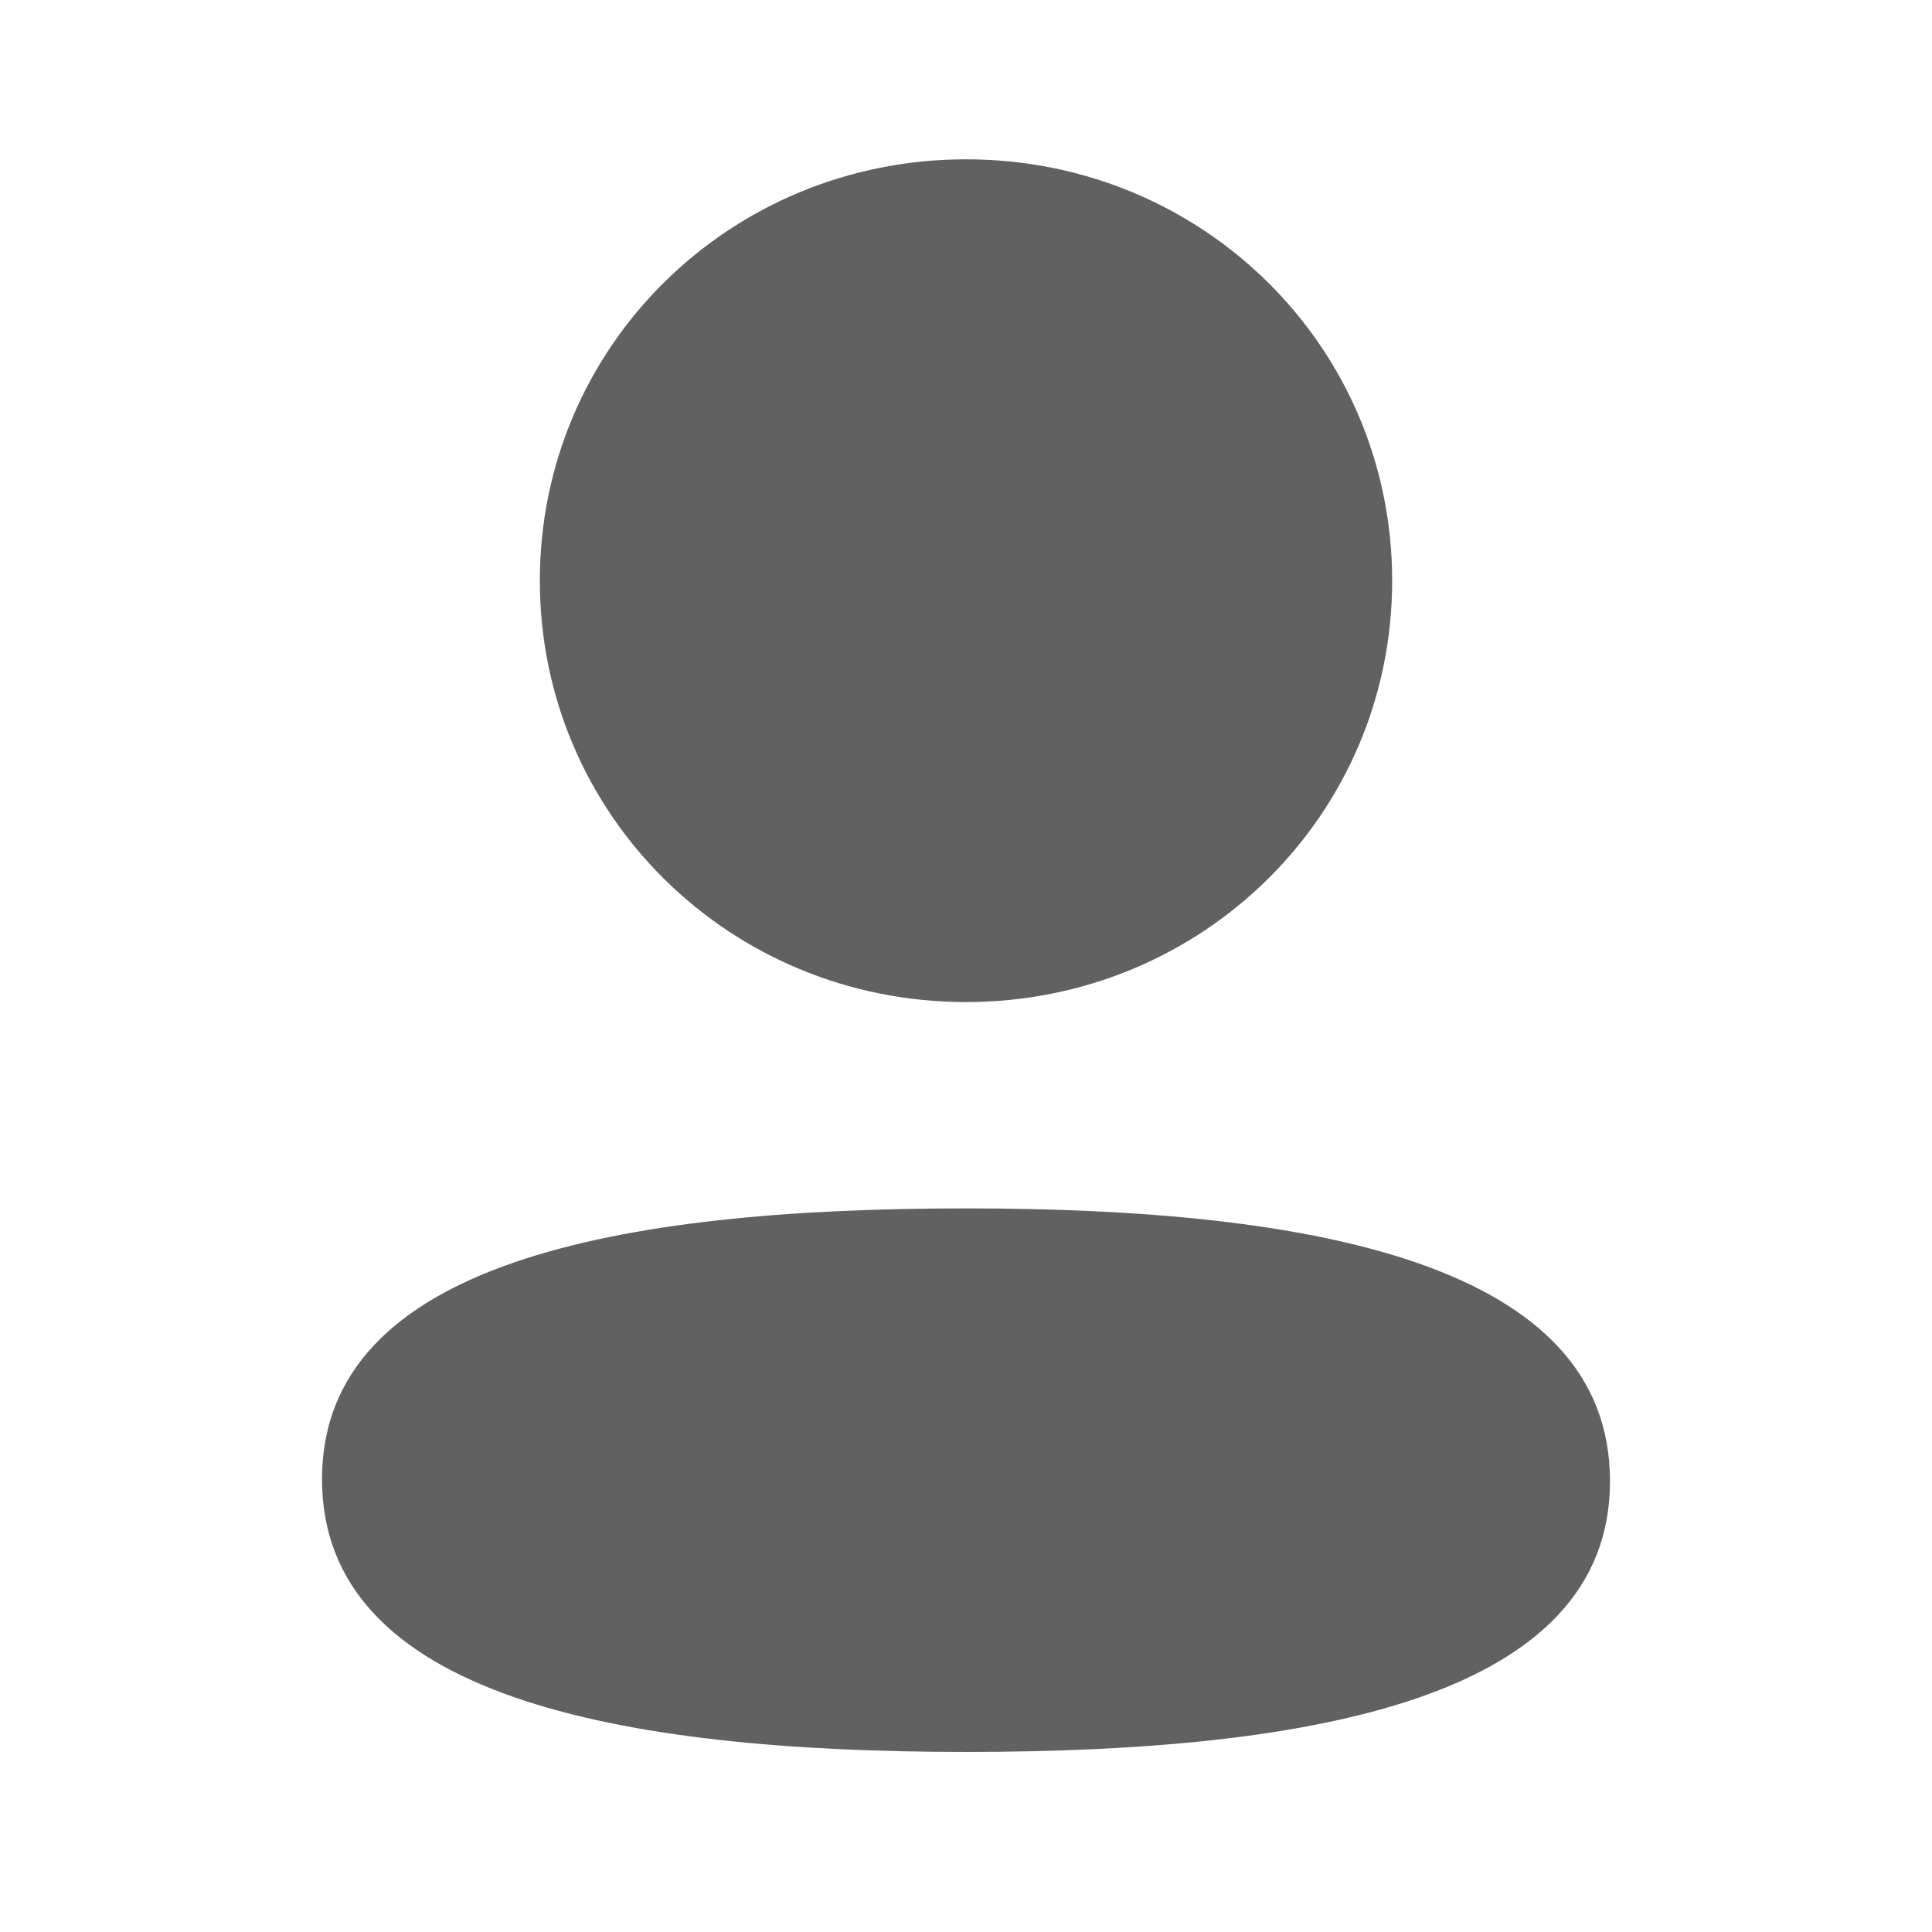 <svg width="24" height="24" viewBox="0 0 24 24" fill="none" xmlns="http://www.w3.org/2000/svg">
<path d="M12 15.011C16.339 15.011 20 15.708 20 18.399C20 21.091 16.315 21.763 12 21.763C7.662 21.763 4 21.066 4 18.375C4 15.684 7.685 15.011 12 15.011ZM12 1.979C14.939 1.979 17.294 4.307 17.294 7.213C17.294 10.118 14.939 12.448 12 12.448C9.062 12.448 6.706 10.118 6.706 7.213C6.706 4.307 9.062 1.979 12 1.979Z" fill="#1E1E1E" fill-opacity="0.7"/>
</svg>
